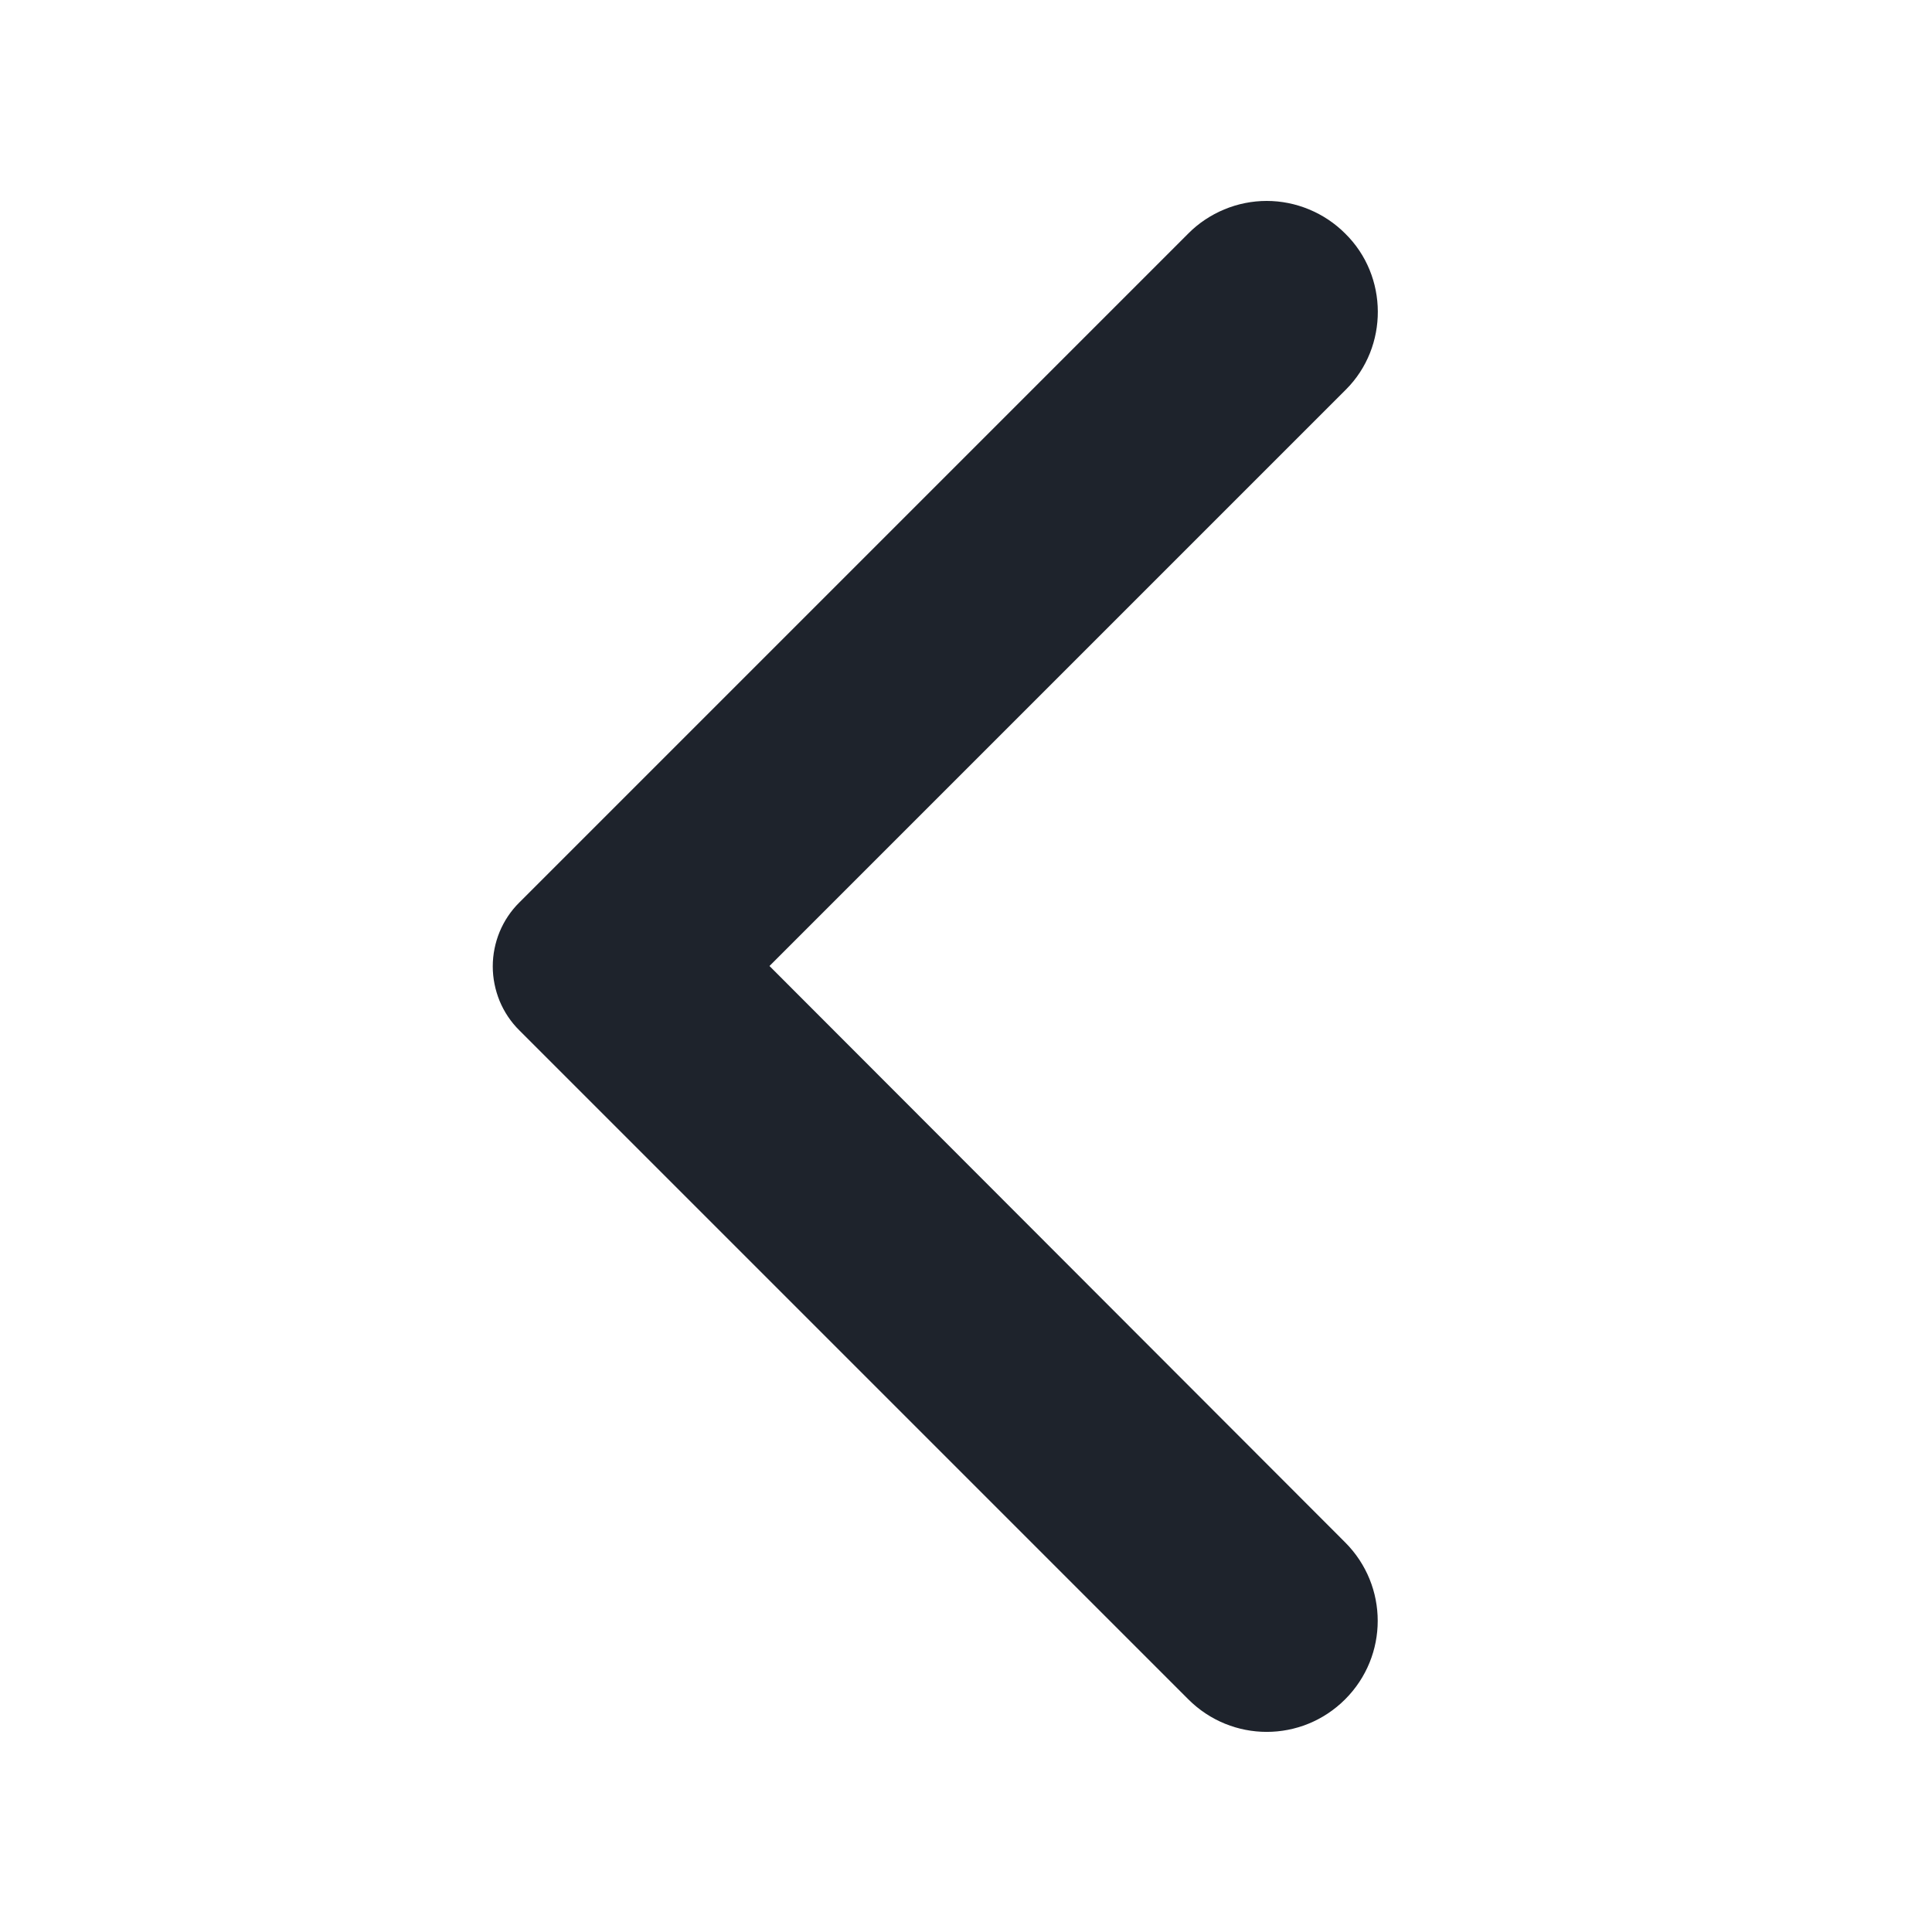 <svg width="19" height="19" viewBox="0 0 19 19" fill="none" xmlns="http://www.w3.org/2000/svg">
<path d="M13.158 2.367C13.066 2.275 12.957 2.202 12.836 2.152C12.716 2.102 12.587 2.076 12.457 2.076C12.327 2.076 12.198 2.102 12.078 2.152C11.958 2.202 11.848 2.275 11.757 2.367L5.178 8.946C5.104 9.019 5.046 9.106 5.006 9.202C4.967 9.297 4.946 9.4 4.946 9.504C4.946 9.607 4.967 9.71 5.006 9.806C5.046 9.902 5.104 9.989 5.178 10.062L11.757 16.641C12.145 17.029 12.77 17.029 13.158 16.641C13.546 16.253 13.546 15.627 13.158 15.239L7.426 9.5L13.166 3.76C13.546 3.38 13.546 2.747 13.158 2.367Z" fill="#1E232C" stroke="#1E232C" stroke-width="0.2"/>
</svg>

